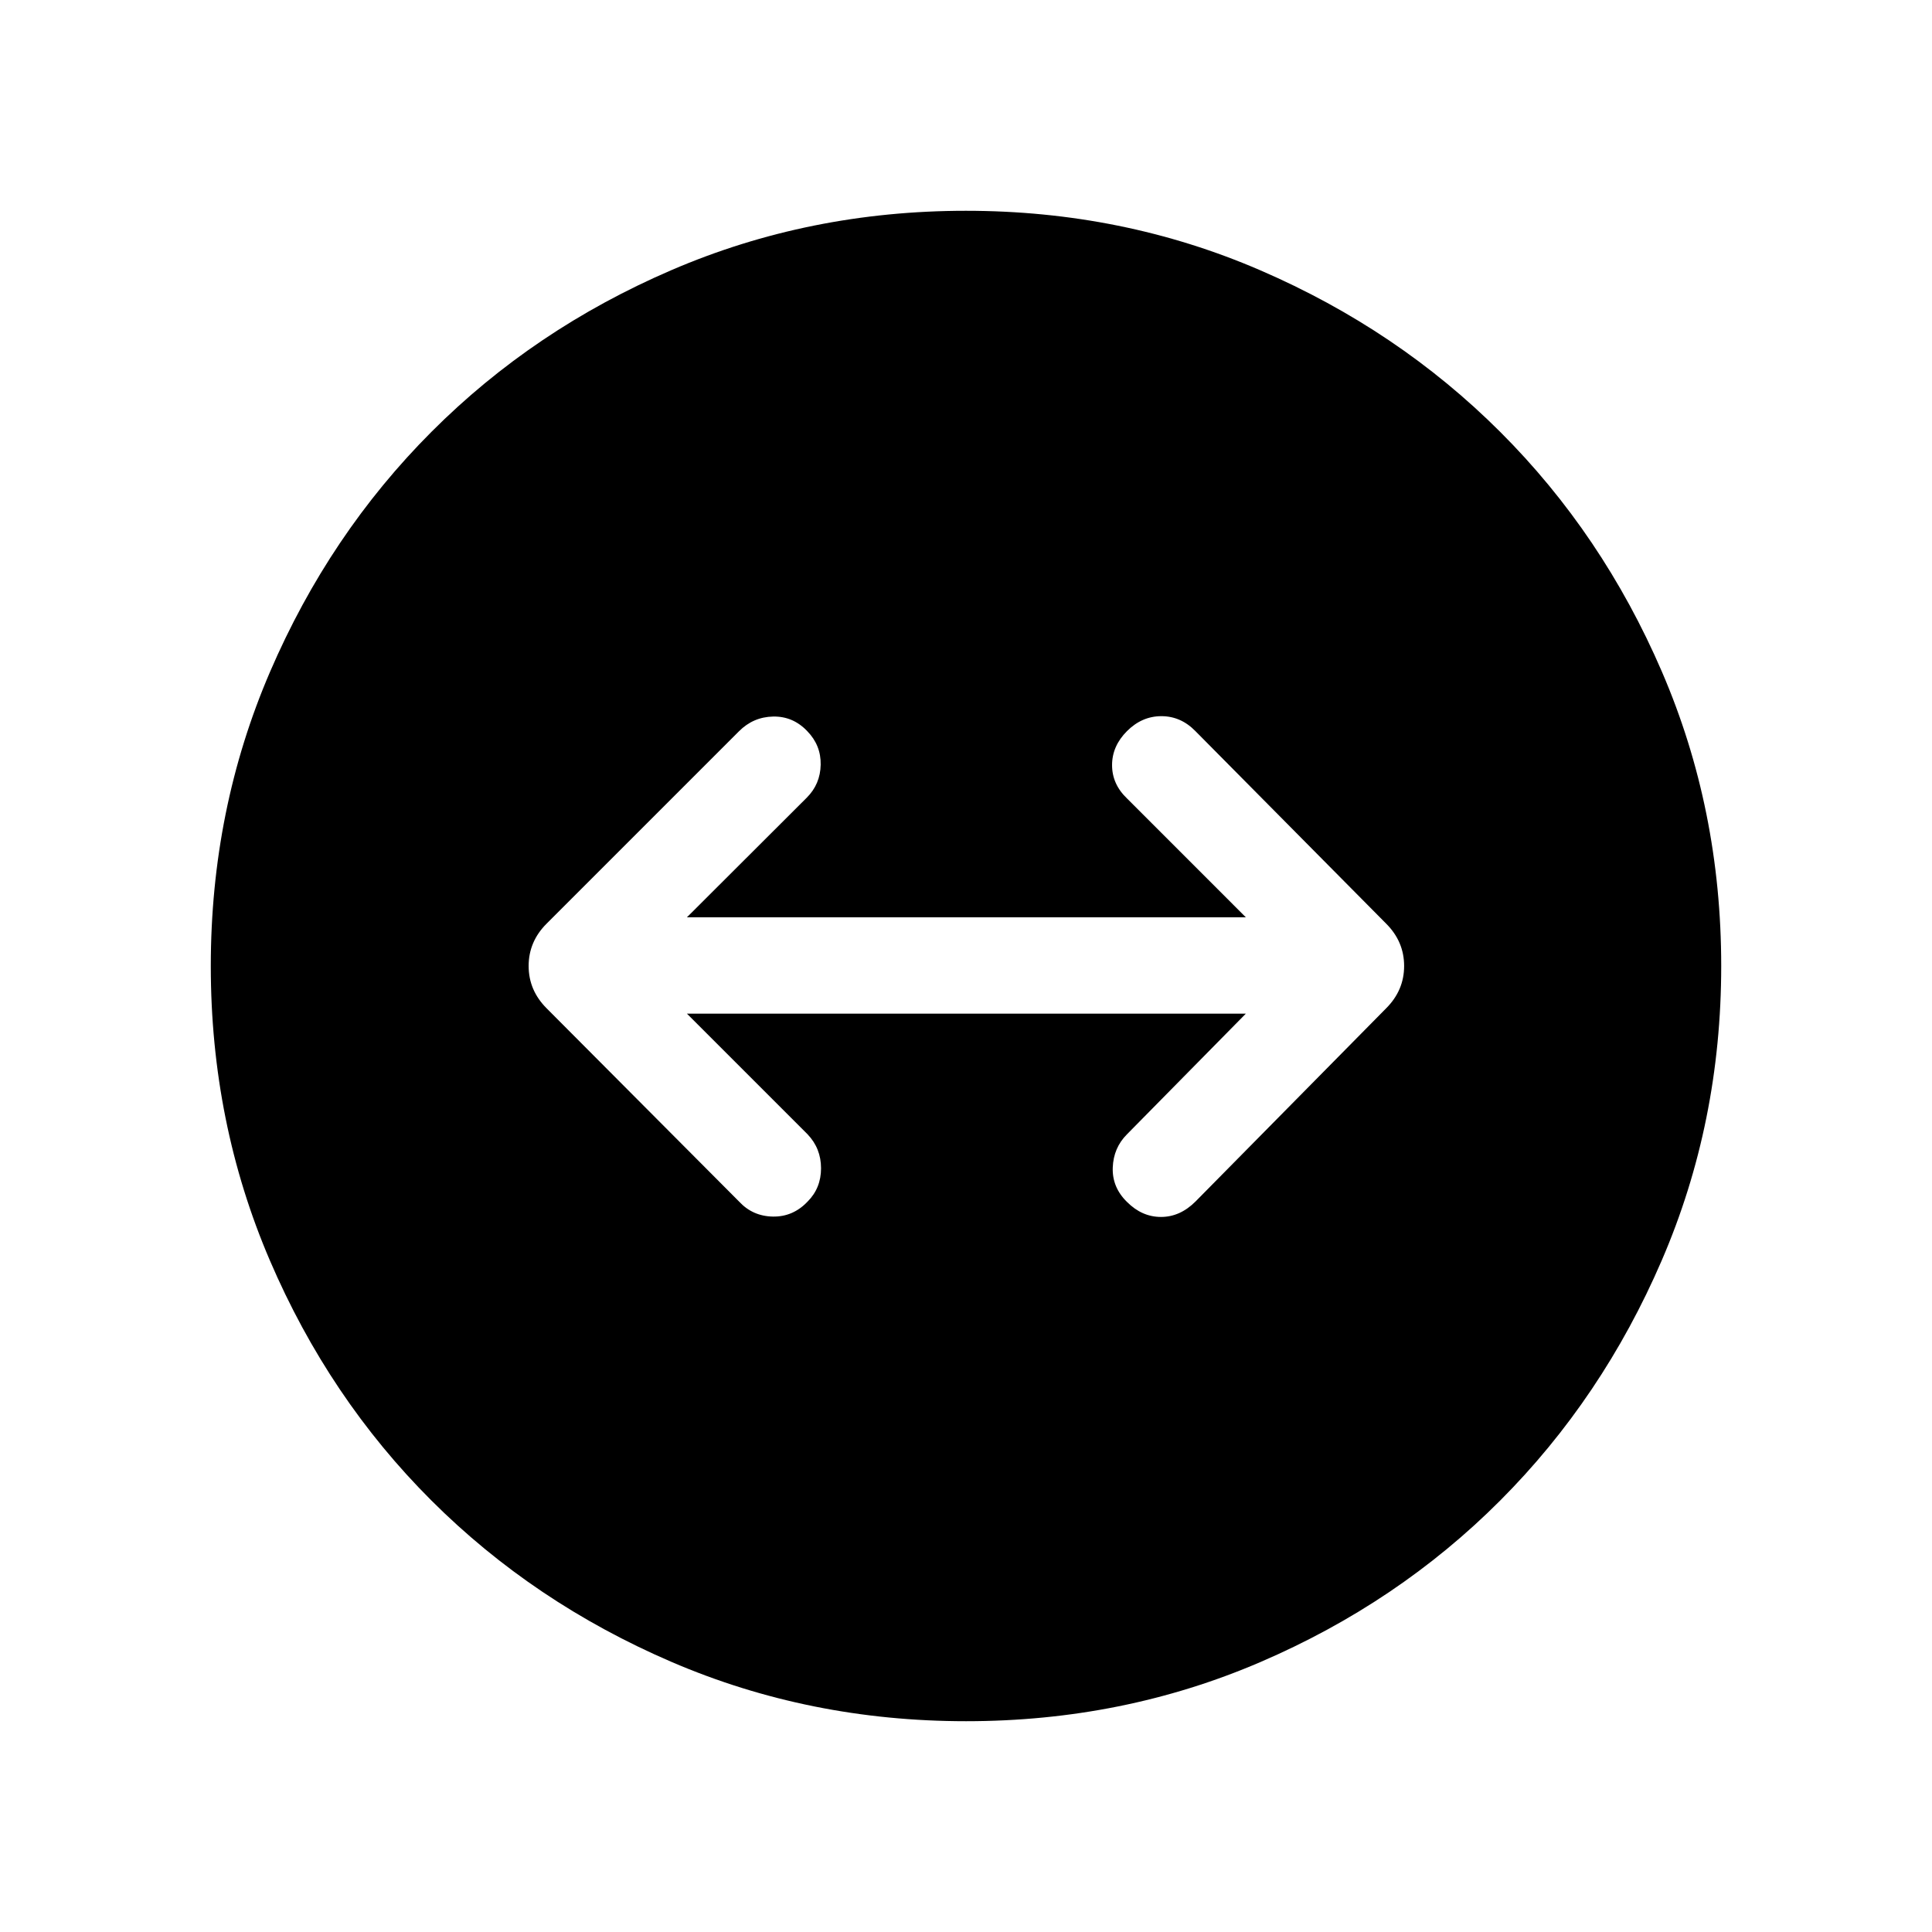 <svg xmlns="http://www.w3.org/2000/svg" height="40" viewBox="0 -960 960 960" width="40"><path d="M480.04-104.74q-77.86 0-146.36-29.46-68.49-29.46-119.34-80.23-50.84-50.76-80.22-119.21-29.38-68.45-29.38-146.32 0-77.86 29.46-146.26 29.46-68.4 80.23-119.24 50.76-50.85 119.21-80.32 68.45-29.48 146.32-29.48 77.86 0 146.26 29.56 68.4 29.55 119.24 80.32 50.85 50.77 80.32 119.12 29.48 68.35 29.48 146.22 0 77.86-29.56 146.36-29.55 68.49-80.32 119.34-50.77 50.84-119.12 80.22-68.35 29.38-146.22 29.38Zm-78.77-258.18q6.7-6.71 6.7-16.57t-6.7-16.89l-59.94-59.94h277.72L560-396.38q-6.73 6.73-7.08 16.55-.34 9.82 7.08 17.07 7.42 7.45 16.9 7.45 9.47 0 17.14-7.67l94.74-96.01q8.92-8.92 8.92-21.02 0-12.11-8.92-21.03l-94.79-95.68q-7.25-7.42-16.91-7.42T560-596.72q-7.42 7.43-7.42 16.9 0 9.47 7.42 16.56l59.05 59.06H341.33l59.55-59.44q6.73-6.73 6.91-16.39.18-9.65-6.69-16.69-7.06-7.42-16.92-7.23-9.86.19-16.96 7.29l-95.62 95.62q-8.92 8.92-8.92 21.03 0 12.1 8.93 21.03l95.67 96.06q6.73 7.25 16.75 7.43 10.01.18 17.24-7.43Z"/></svg>